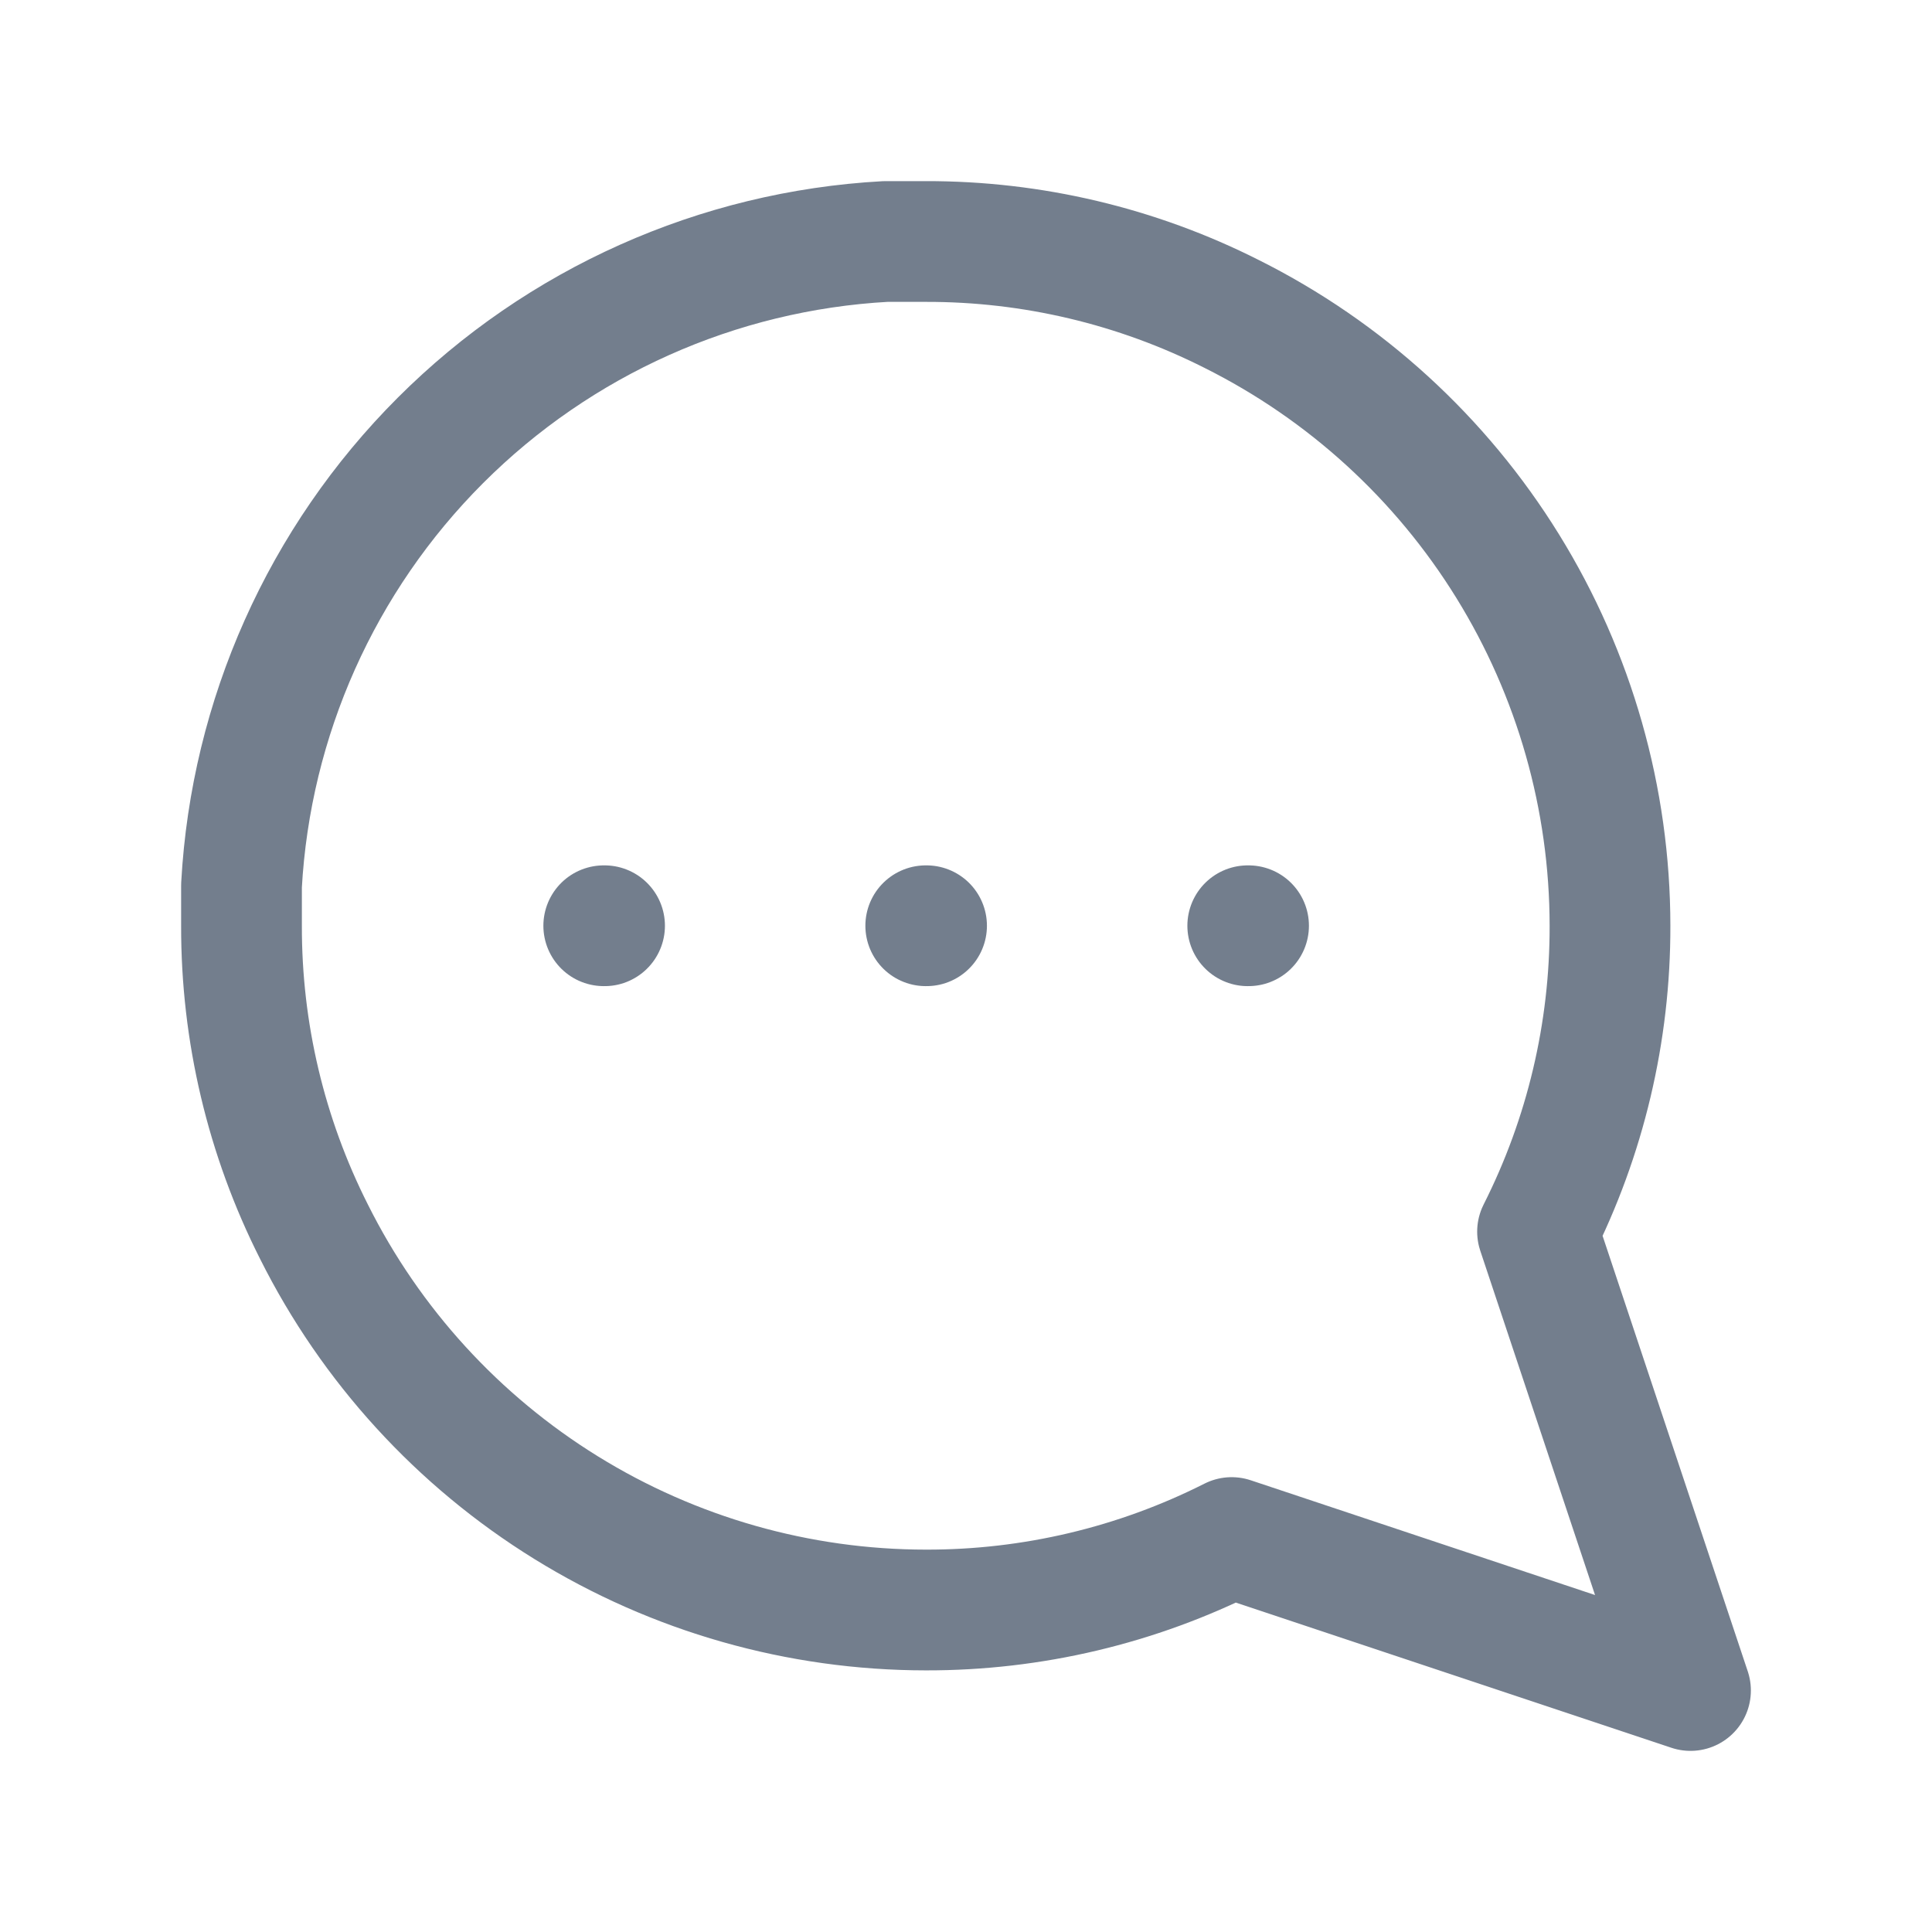 <svg width="24" height="24" viewBox="0 0 24 24" fill="none" xmlns="http://www.w3.org/2000/svg">
<path d="M7.5 11.5H7.51M11.5 11.5H11.51M15.5 11.5H15.51M3 11.5C2.997 12.82 3.305 14.122 3.9 15.3C4.606 16.712 5.69 17.899 7.033 18.729C8.375 19.559 9.922 19.999 11.5 20C12.82 20.003 14.122 19.695 15.3 19.1L21 21L19.1 15.3C19.695 14.122 20.003 12.82 20 11.5C19.999 9.922 19.559 8.375 18.729 7.033C17.899 5.69 16.712 4.606 15.3 3.9C14.122 3.305 12.82 2.997 11.5 3H11C8.916 3.115 6.947 3.995 5.471 5.471C3.995 6.947 3.115 8.916 3 11V11.5Z" stroke="#737e8d" stroke-width="1.5" stroke-linecap="round" stroke-linejoin="round"/>
</svg>
